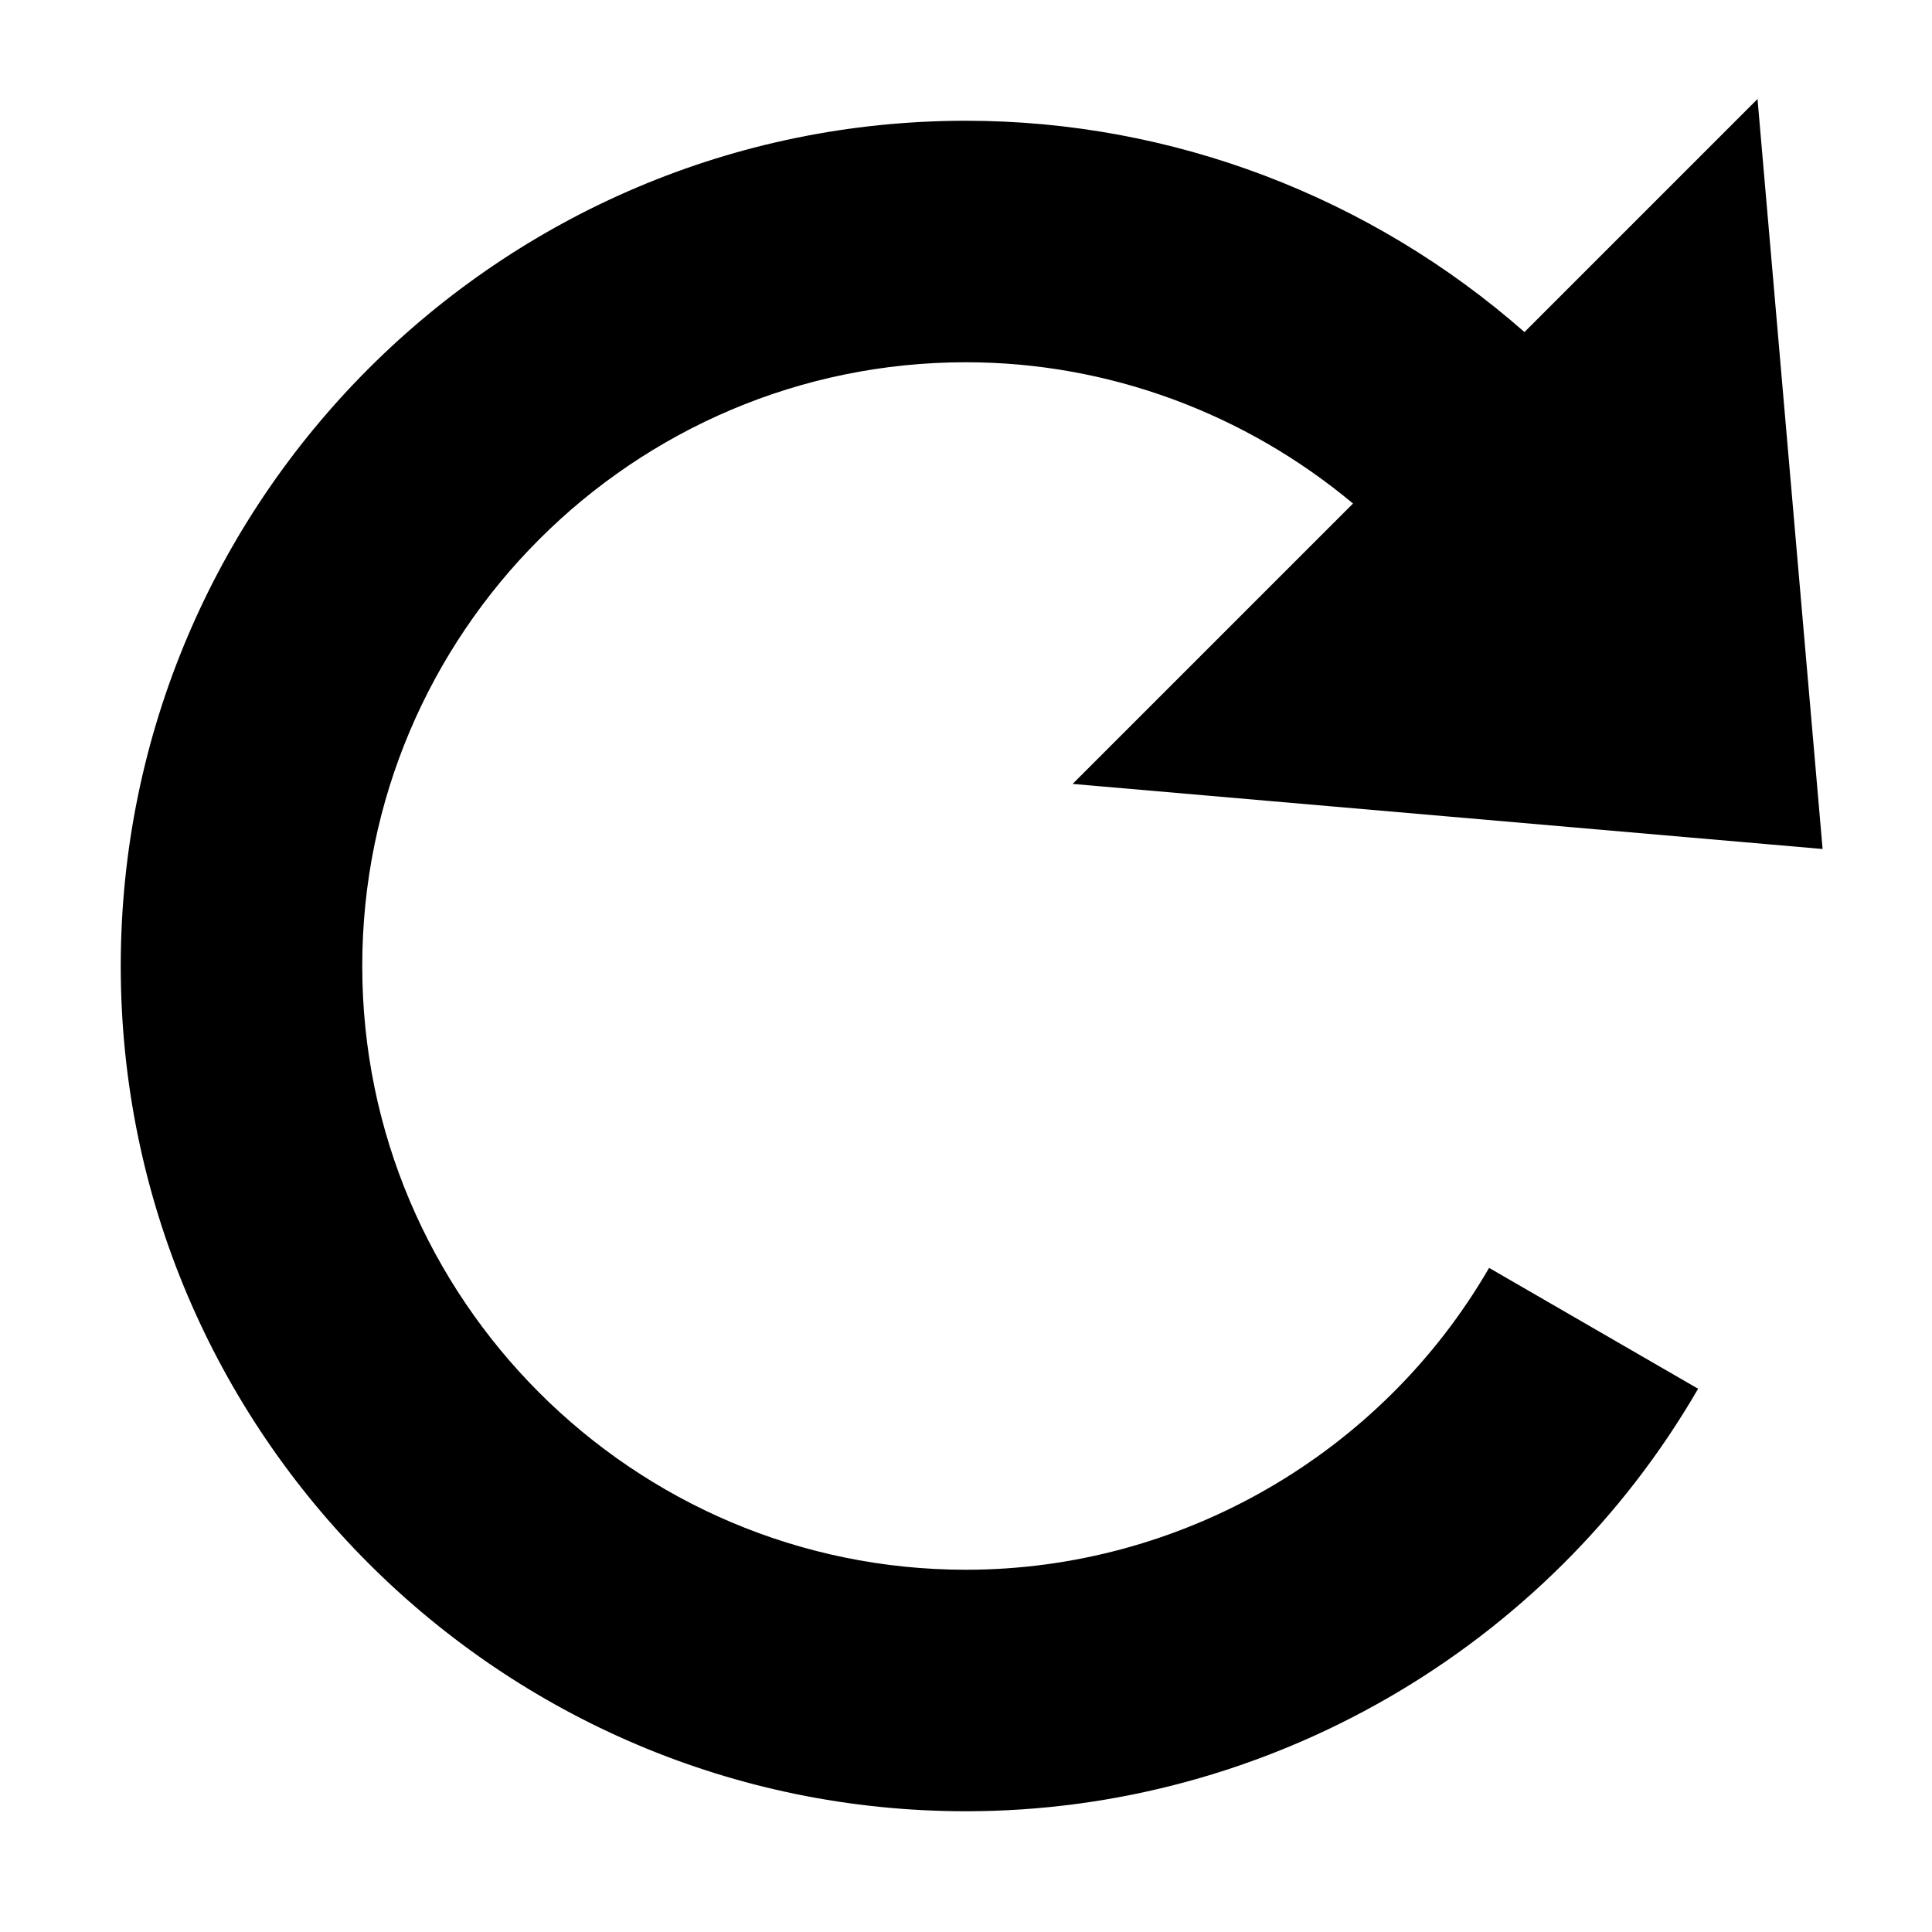 <!-- Generated by IcoMoon.io -->
<svg version="1.1" xmlns="http://www.w3.org/2000/svg" width="32" height="32" viewBox="0 0 32 32">
<title>refresh-01</title>
<path d="M30.188 14.062l-1.078-12.422-3.86 3.86c-2.544-2.236-5.83-3.5-9.25-3.5-7.72 0-14 6.28-14 14s6.28 14 14 14c4.982 0 9.628-2.682 12.126-6.998l-3.462-2.002c-1.786 3.084-5.106 5-8.664 5-5.514 0-10-4.486-10-10s4.486-10 10-10c2.358 0 4.622 0.846 6.41 2.34l-4.644 4.644 12.422 1.078z"></path>
</svg>

